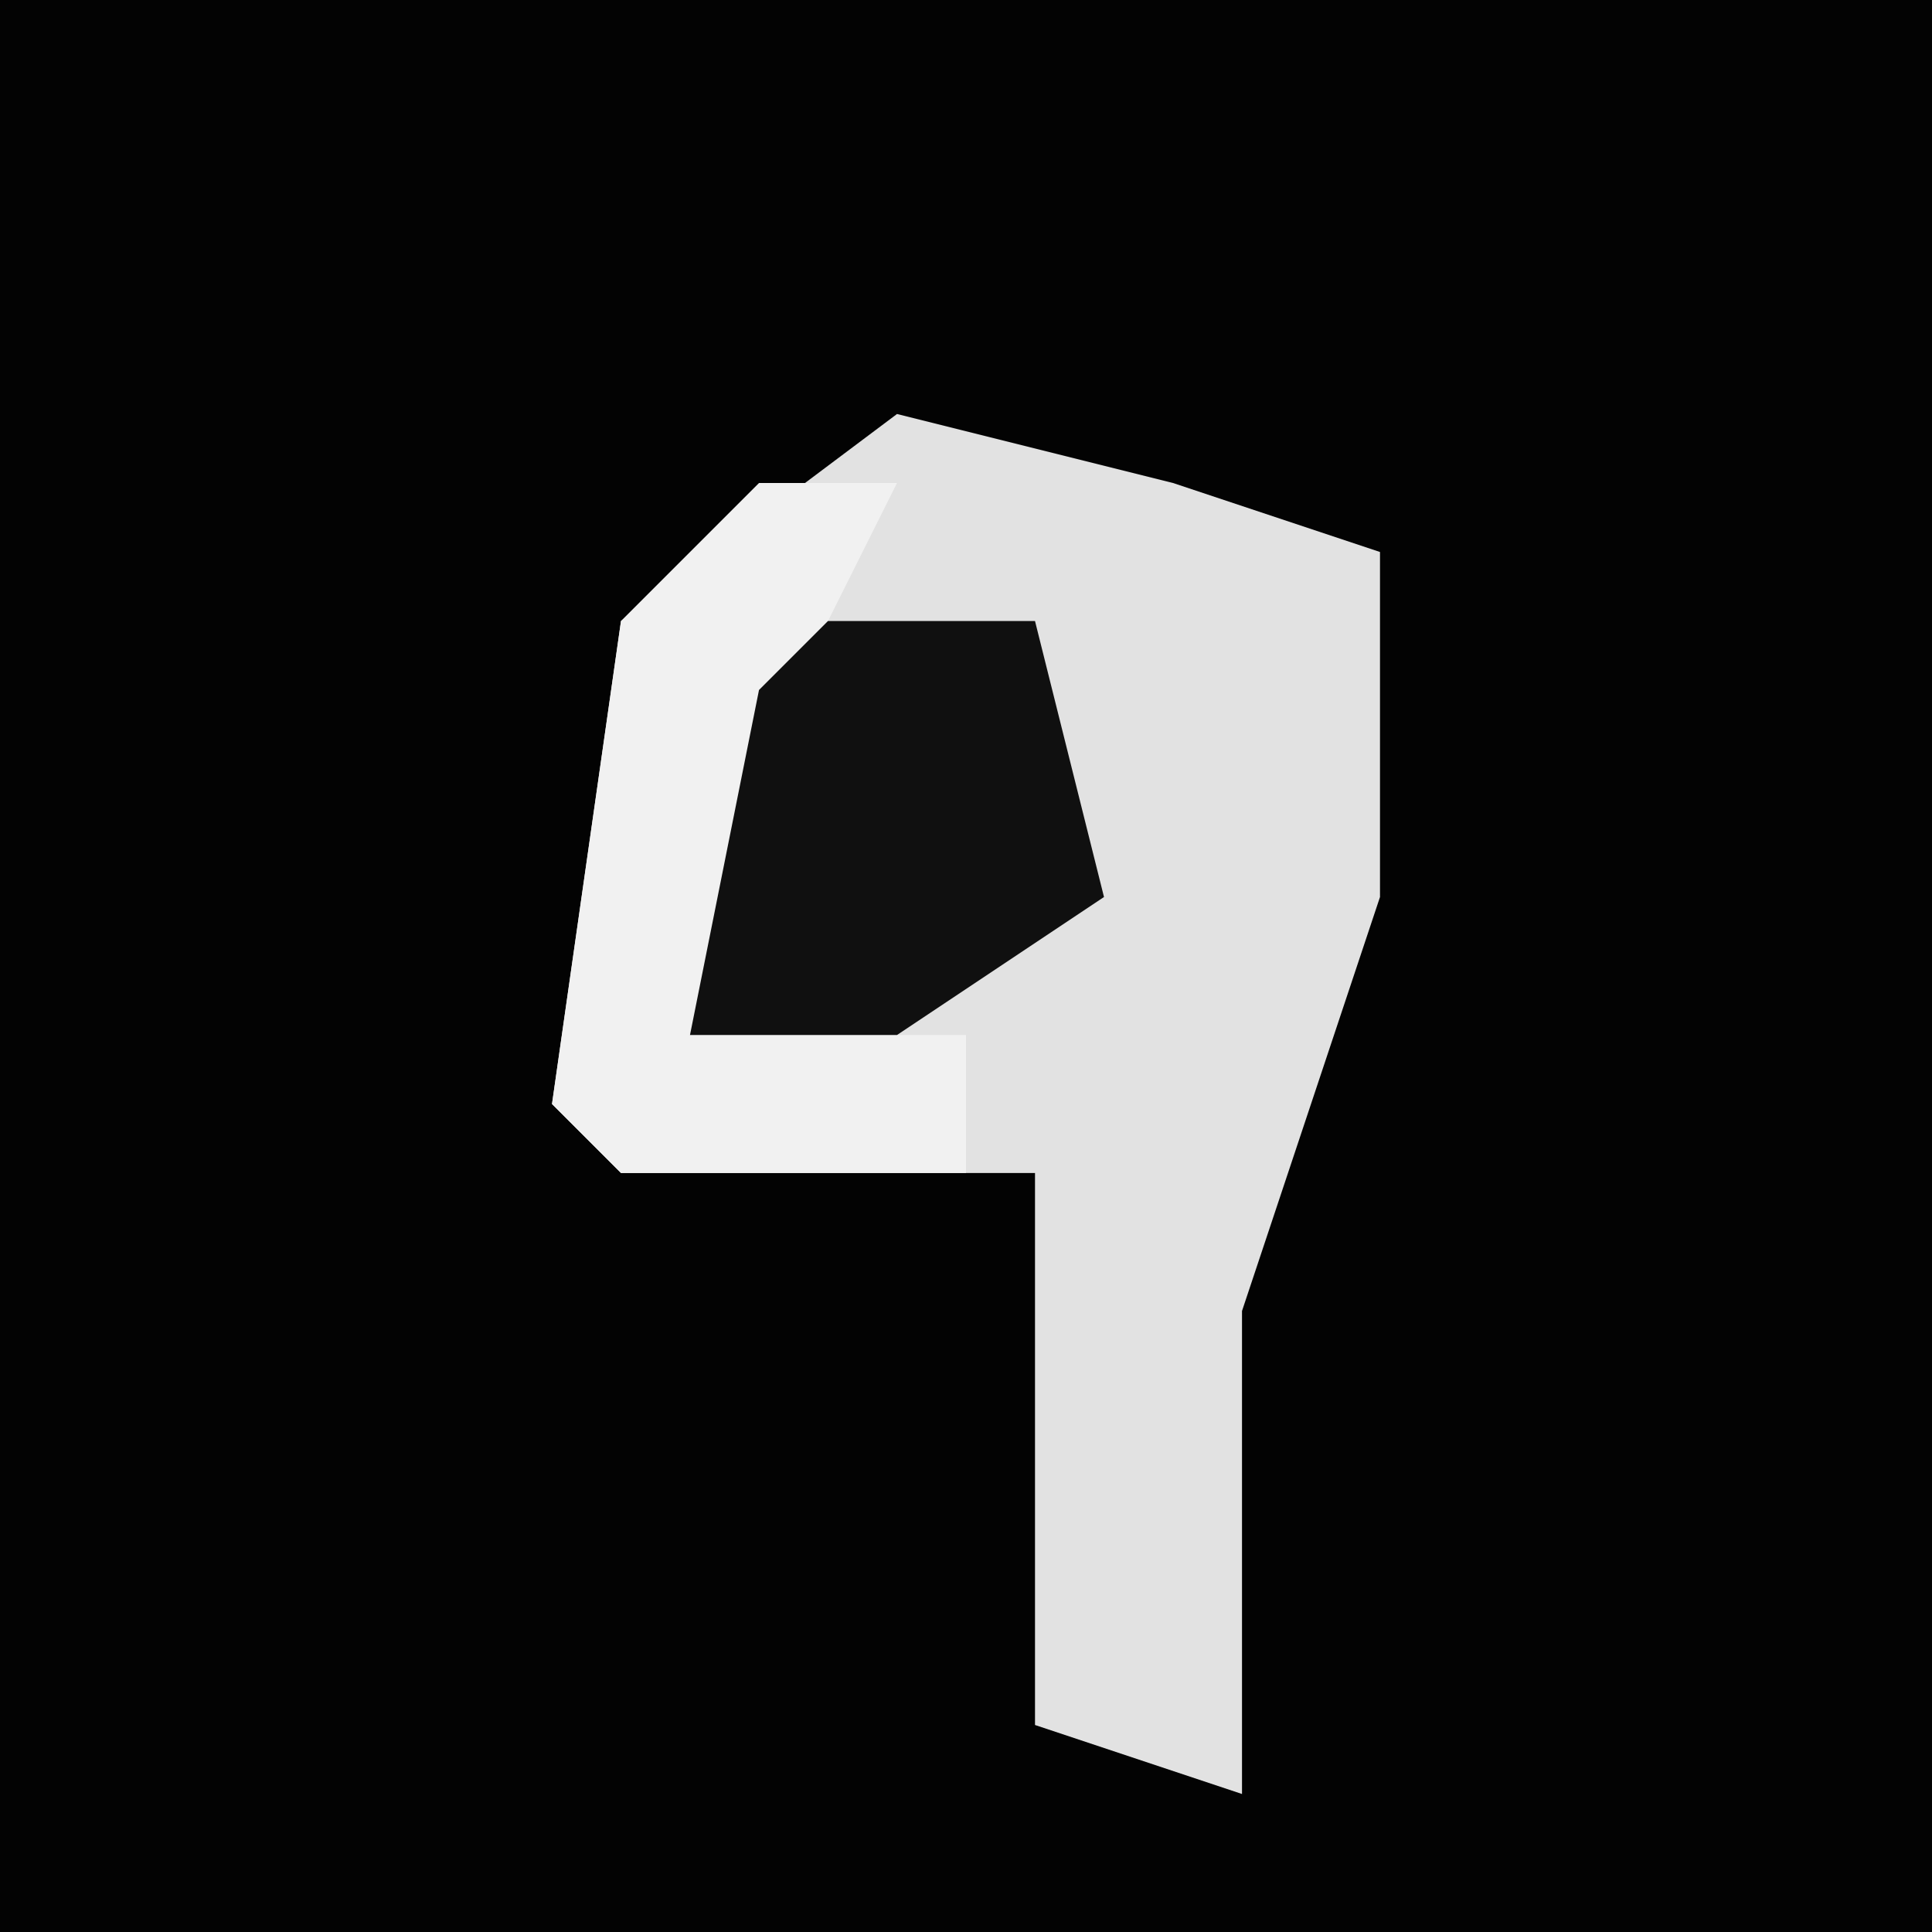 <?xml version="1.0" encoding="UTF-8"?>
<svg version="1.1" xmlns="http://www.w3.org/2000/svg" width="28" height="28">
<path d="M0,0 L28,0 L28,28 L0,28 Z " fill="#030303" transform="translate(0,0)"/>
<path d="M0,0 L4,1 L7,2 L7,7 L5,13 L5,20 L2,19 L2,11 L-4,11 L-5,10 L-4,3 Z " fill="#E2E2E2" transform="translate(13,6)"/>
<path d="M0,0 L2,0 L0,4 L-1,8 L3,8 L3,10 L-2,10 L-3,9 L-2,2 Z " fill="#F1F1F1" transform="translate(11,7)"/>
<path d="M0,0 L3,0 L4,4 L1,6 L-2,6 L-1,1 Z " fill="#101010" transform="translate(12,9)"/>
</svg>
